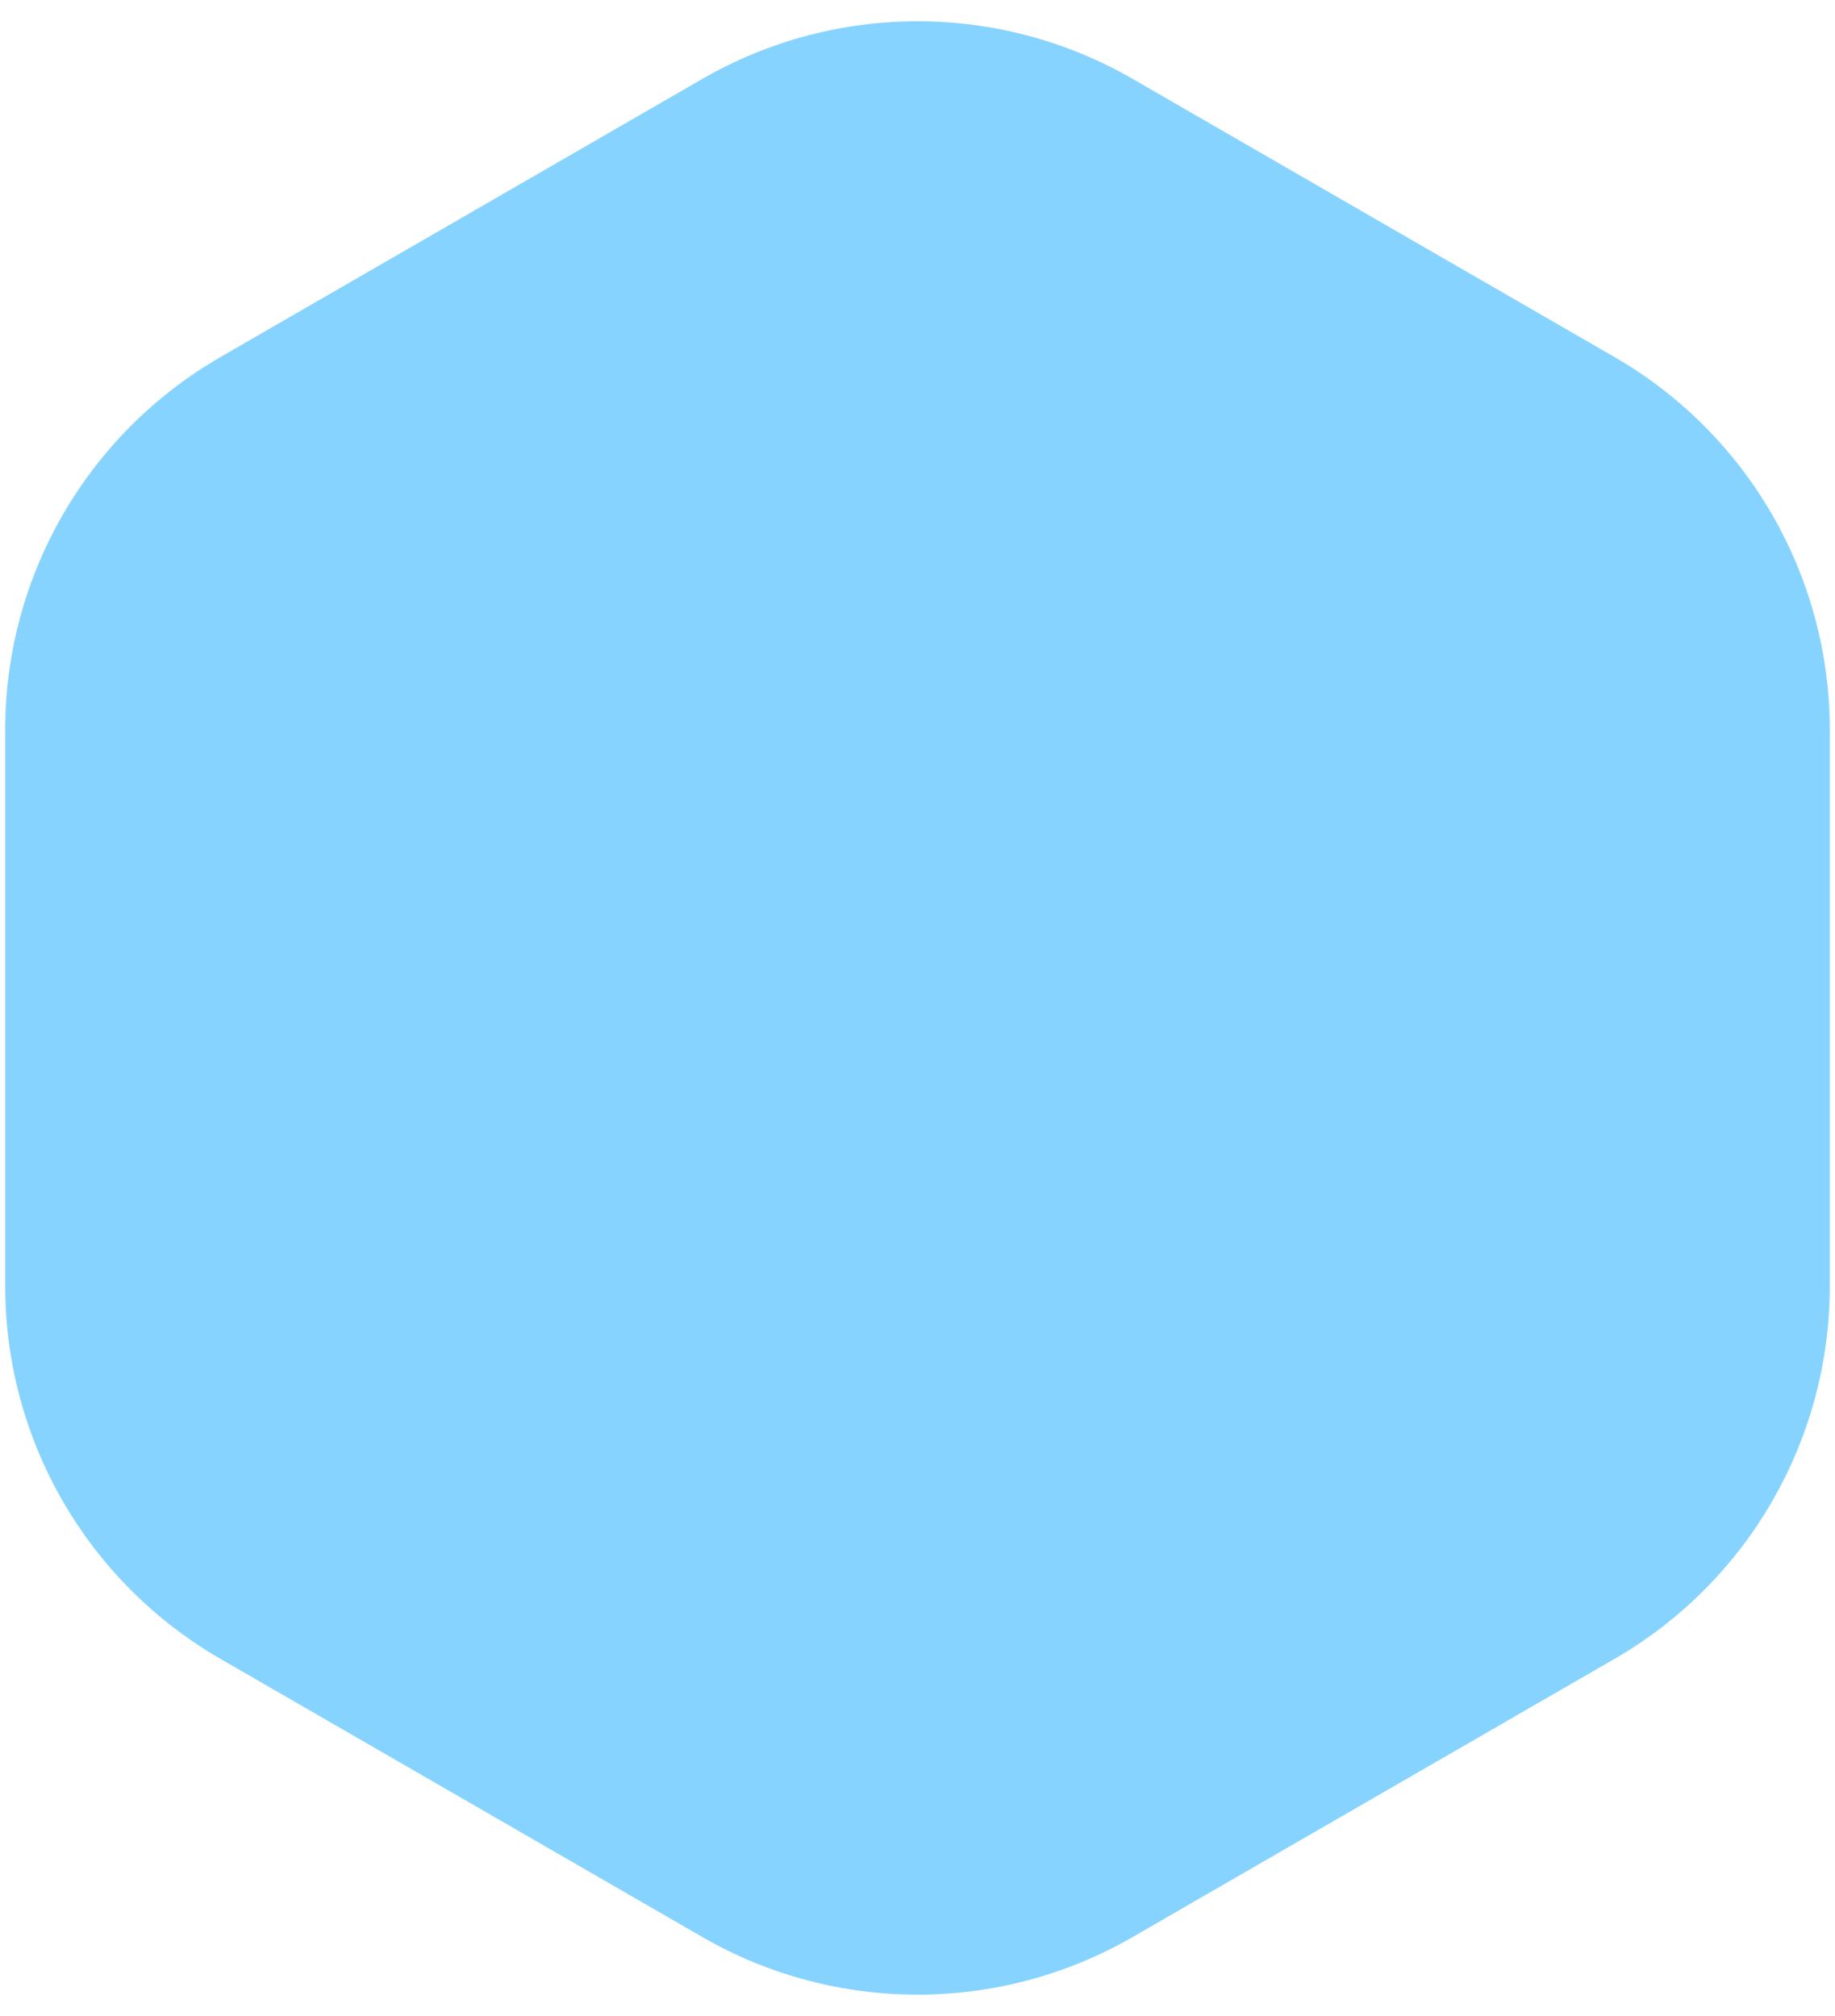 <svg width="81" height="89" viewBox="0 0 81 89" fill="none" xmlns="http://www.w3.org/2000/svg">
<path d="M31 3.485C36.879 0.091 44.121 0.091 50 3.485L71.27 15.765C77.149 19.159 80.77 25.432 80.77 32.22V56.78C80.77 63.568 77.149 69.841 71.27 73.235L50 85.515C44.121 88.909 36.879 88.909 31 85.515L9.73 73.235C3.851 69.841 0.23 63.568 0.23 56.78V32.22C0.23 25.432 3.851 19.159 9.73 15.765L31 3.485Z" fill="#03A3FE" fill-opacity="0.48"/>
</svg>
